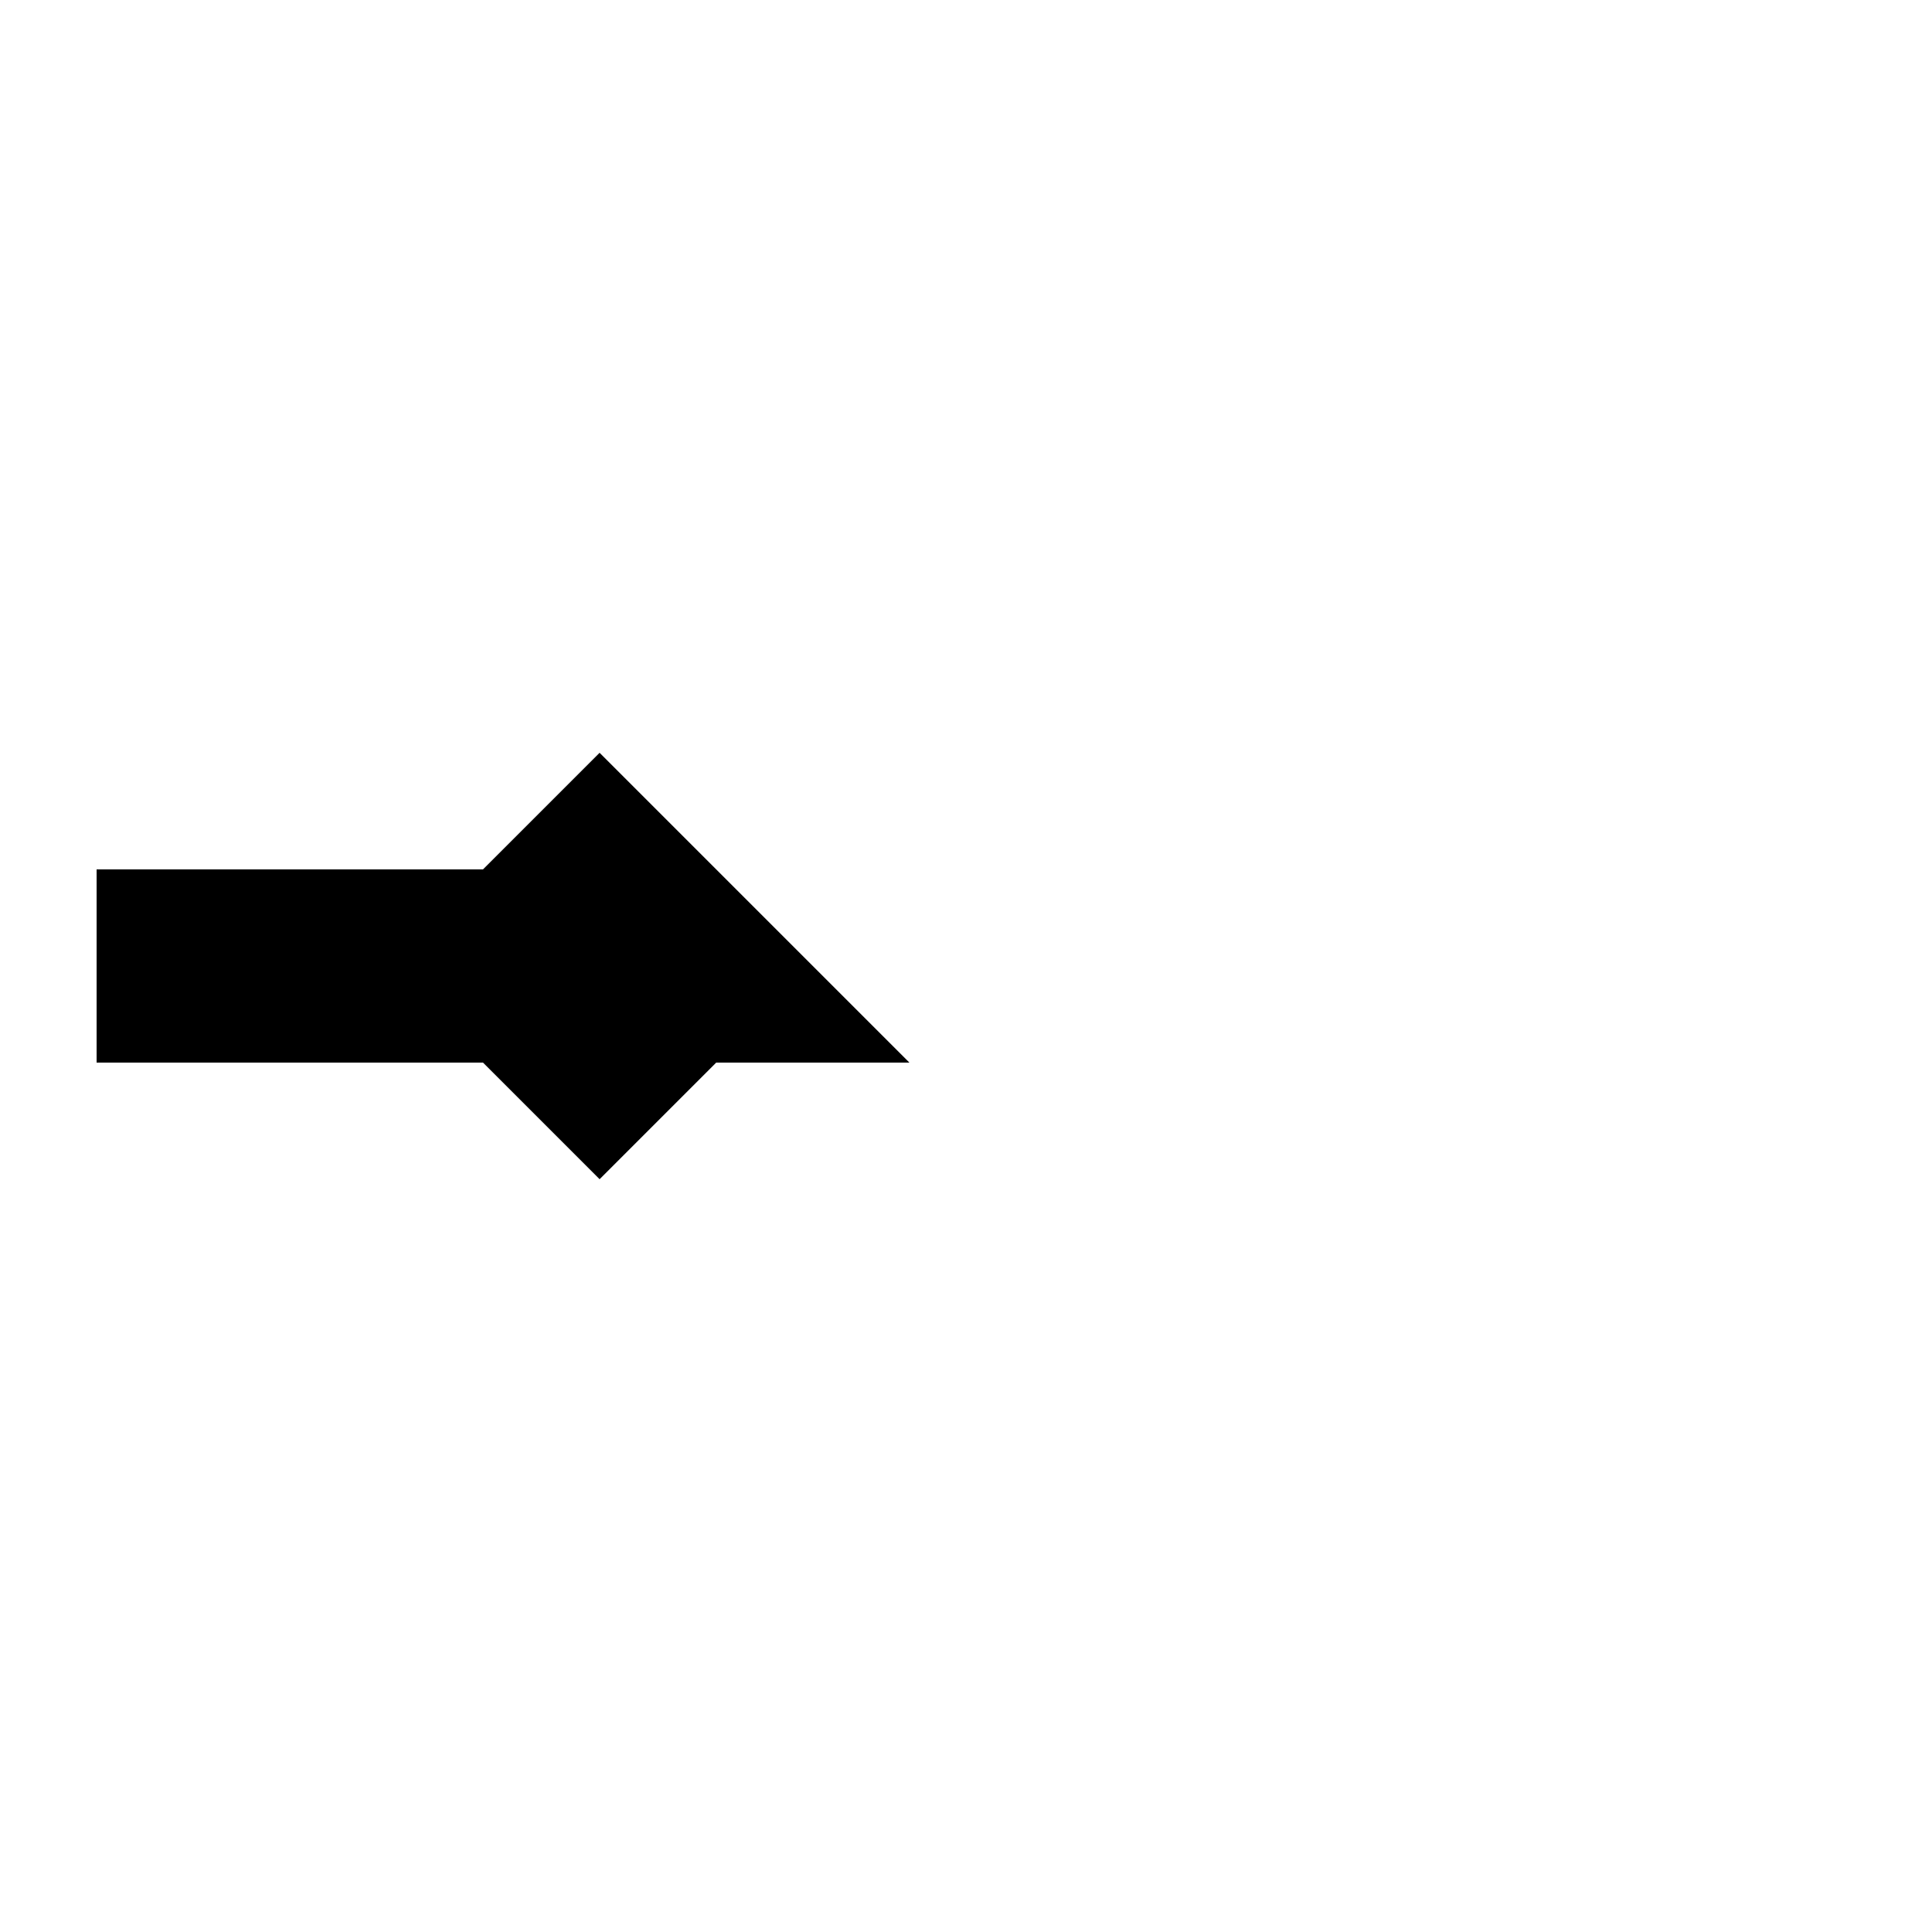 <svg xmlns="http://www.w3.org/2000/svg" xmlns:xlink="http://www.w3.org/1999/xlink" width="10" height="10">
	<path d="M0.5 5 L3.5 5 L2.75 4.25 L3.5 5 L2.75 5.75" stroke-width="1" fill="none" stroke="black" />
</svg>
